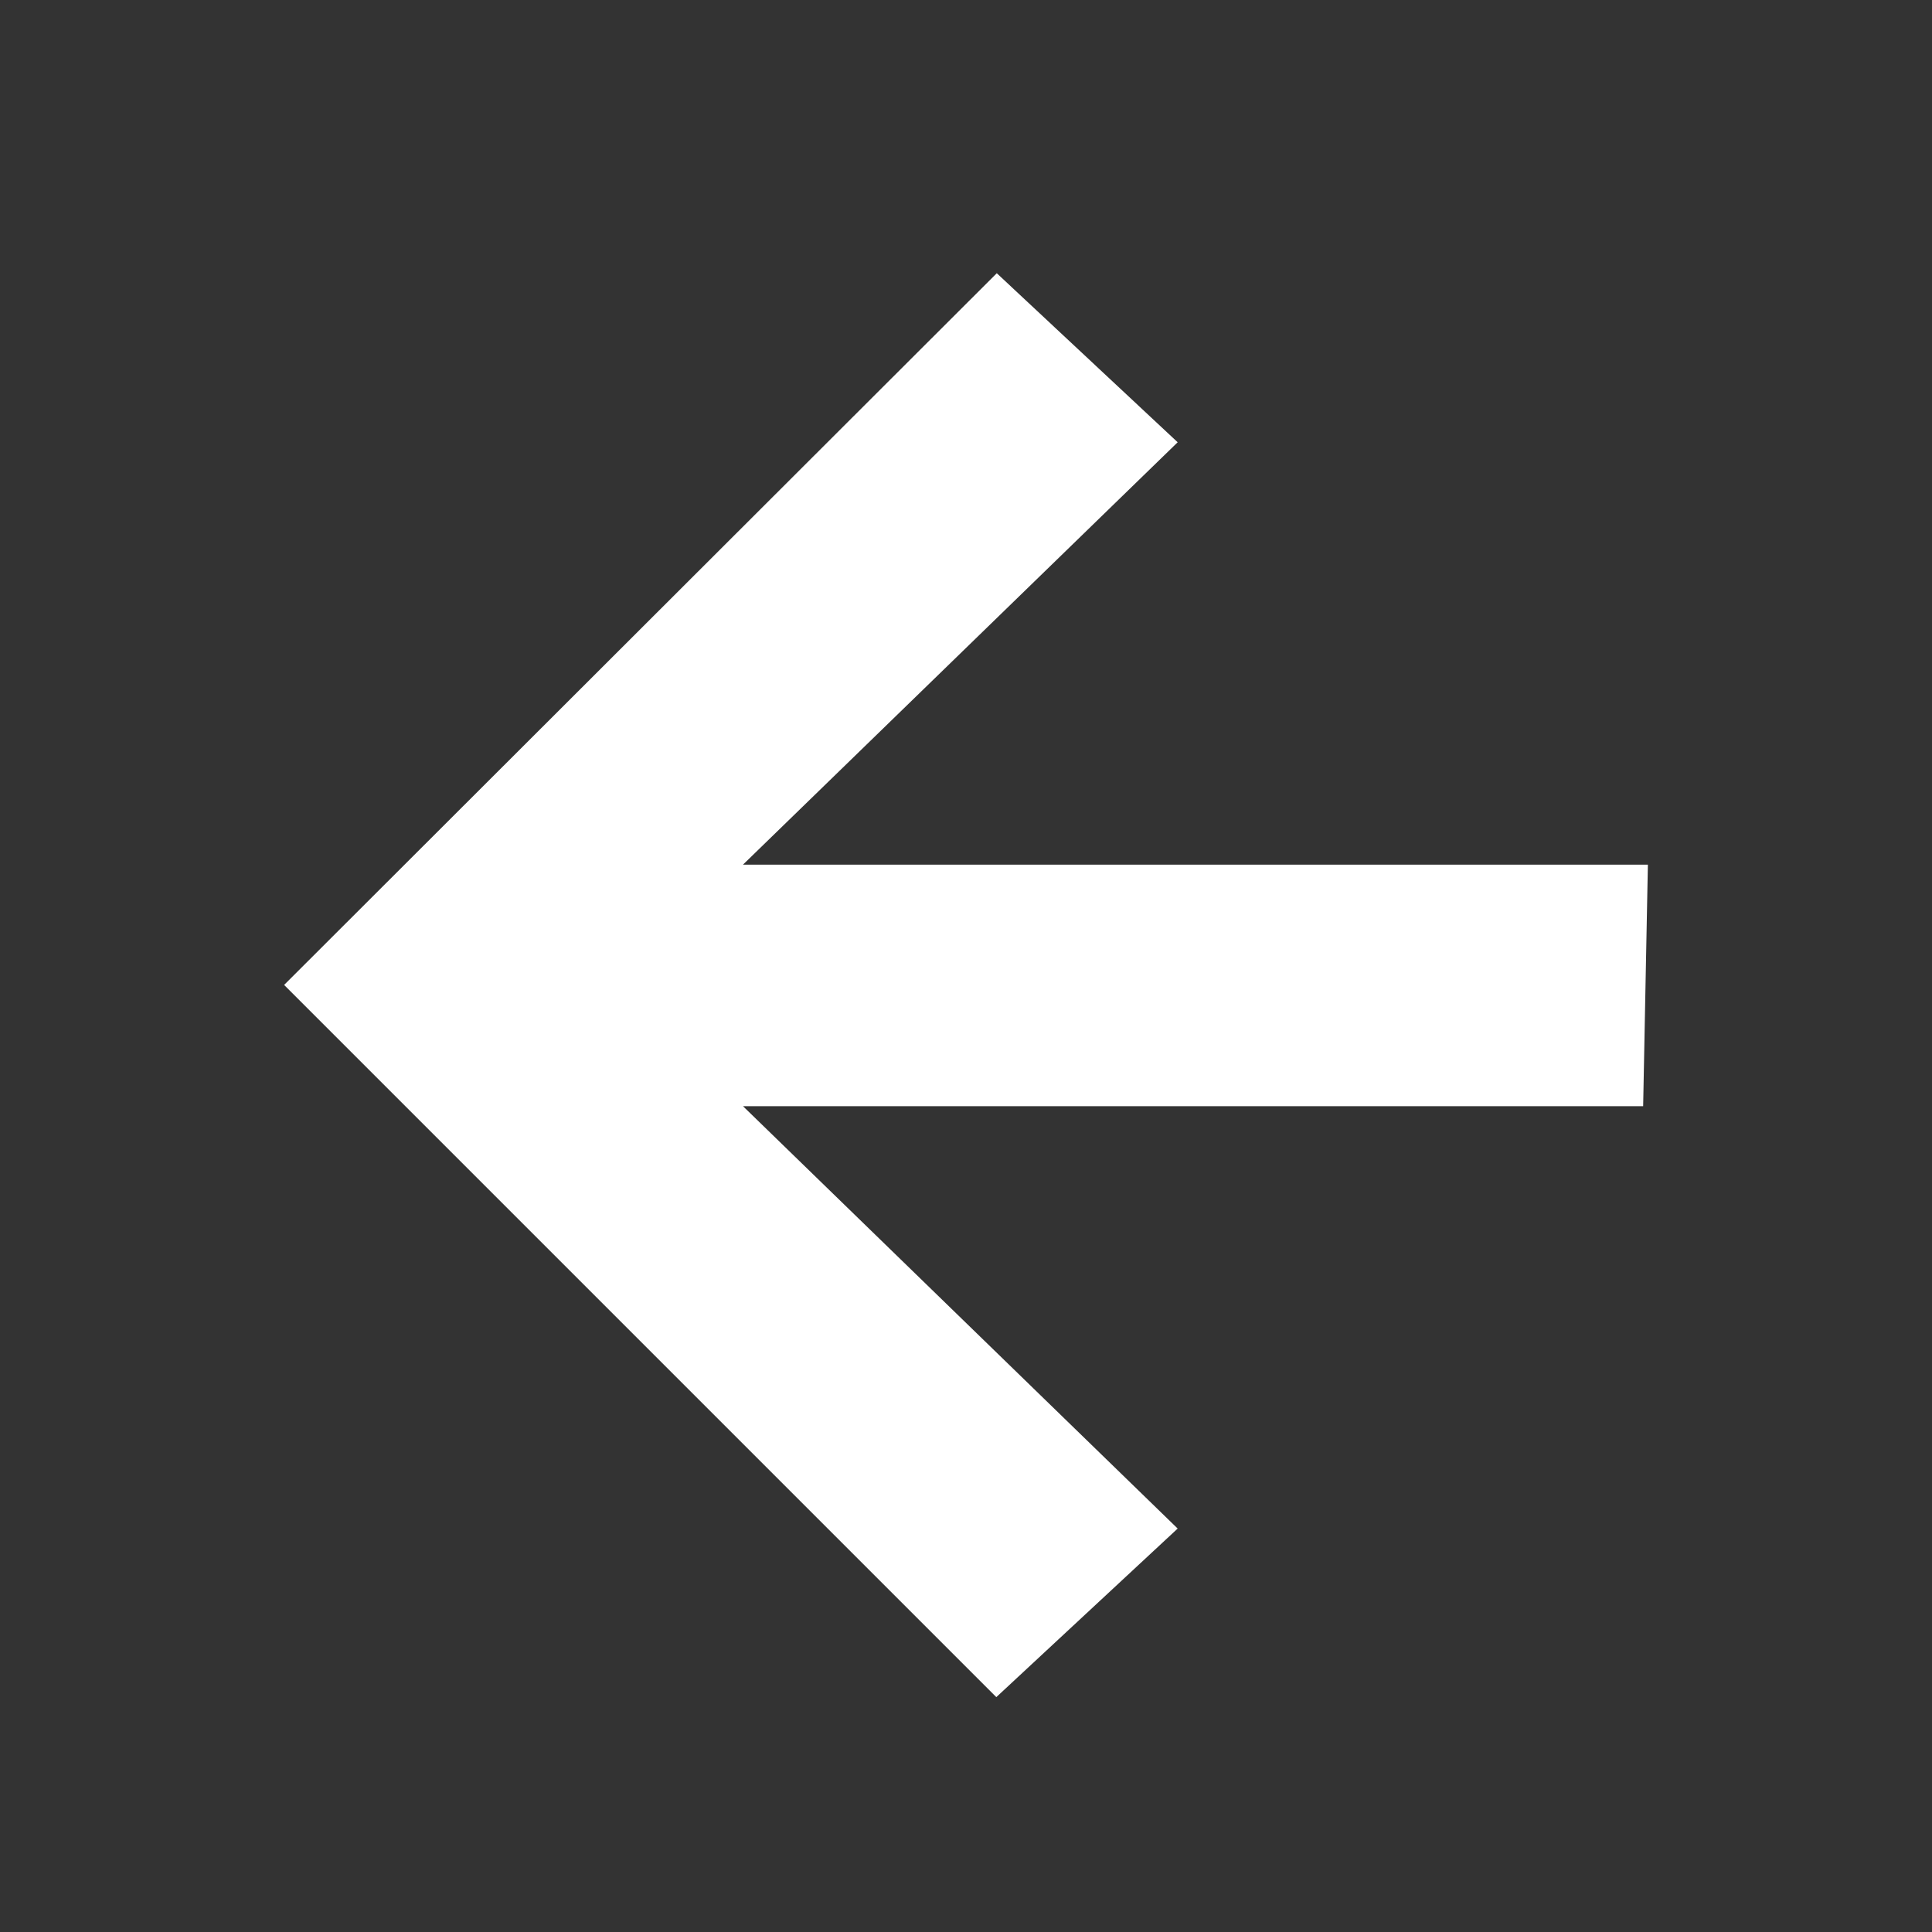 <?xml version="1.0" encoding="utf-8"?>
<!-- Generator: Adobe Illustrator 21.0.2, SVG Export Plug-In . SVG Version: 6.00 Build 0)  -->
<svg version="1.1" xmlns="http://www.w3.org/2000/svg" xmlns:xlink="http://www.w3.org/1999/xlink" x="0px" y="0px"
	 viewBox="0 0 408 408" style="enable-background:new 0 0 408 408;" xml:space="preserve">
<rect x="0" y="0" width="408" height="408" fill="#333333" stroke="none"/>
<style type="text/css">
	.st0{display:none;}
	.st1{display:inline;}
	.st2{stroke:#000000;stroke-width:19;stroke-miterlimit:10;}
	.st3{fill:#FFFFFF;}
</style>
<g id="Layer_1" class="st0">
	<g id="Capa_1" class="st1">
		<g>
			<g id="refresh">
				<path class="st2" d="M297.8,110.2C274.4,85.1,240.9,70,204,70c-73.7,0-134,60.3-134,134s60.3,134,134,134
					c62,0,113.9-43.5,129-100.5h-35.2c-13.4,38.5-50.2,67-93.8,67c-55.3,0-100.5-45.3-100.5-100.5S148.7,103.5,204,103.5
					c28.5,0,51.9,11.7,70.4,30.1l-53.6,53.6H338V70L297.8,110.2z"/>
			</g>
		</g>
	</g>
	<g id="Layer_2">
		<path class="st1" d="M188.7,318.8l-91.8-89.2H408v-51H96.9l91.8-89.2l-38.2-35.7L0,204l150.4,150.4L188.7,318.8z"/>
	</g>
</g>
<g id="Layer_2_1_">
	<g id="Layer_2_2_">
		<path class="st3" d="M248.7,322.8l-91.8-89.2H347l1-51H156.9l91.8-89.2l-38.2-35.7L60,208l150.4,150.4L248.7,322.8z"/>
	</g>
</g>
</svg>
